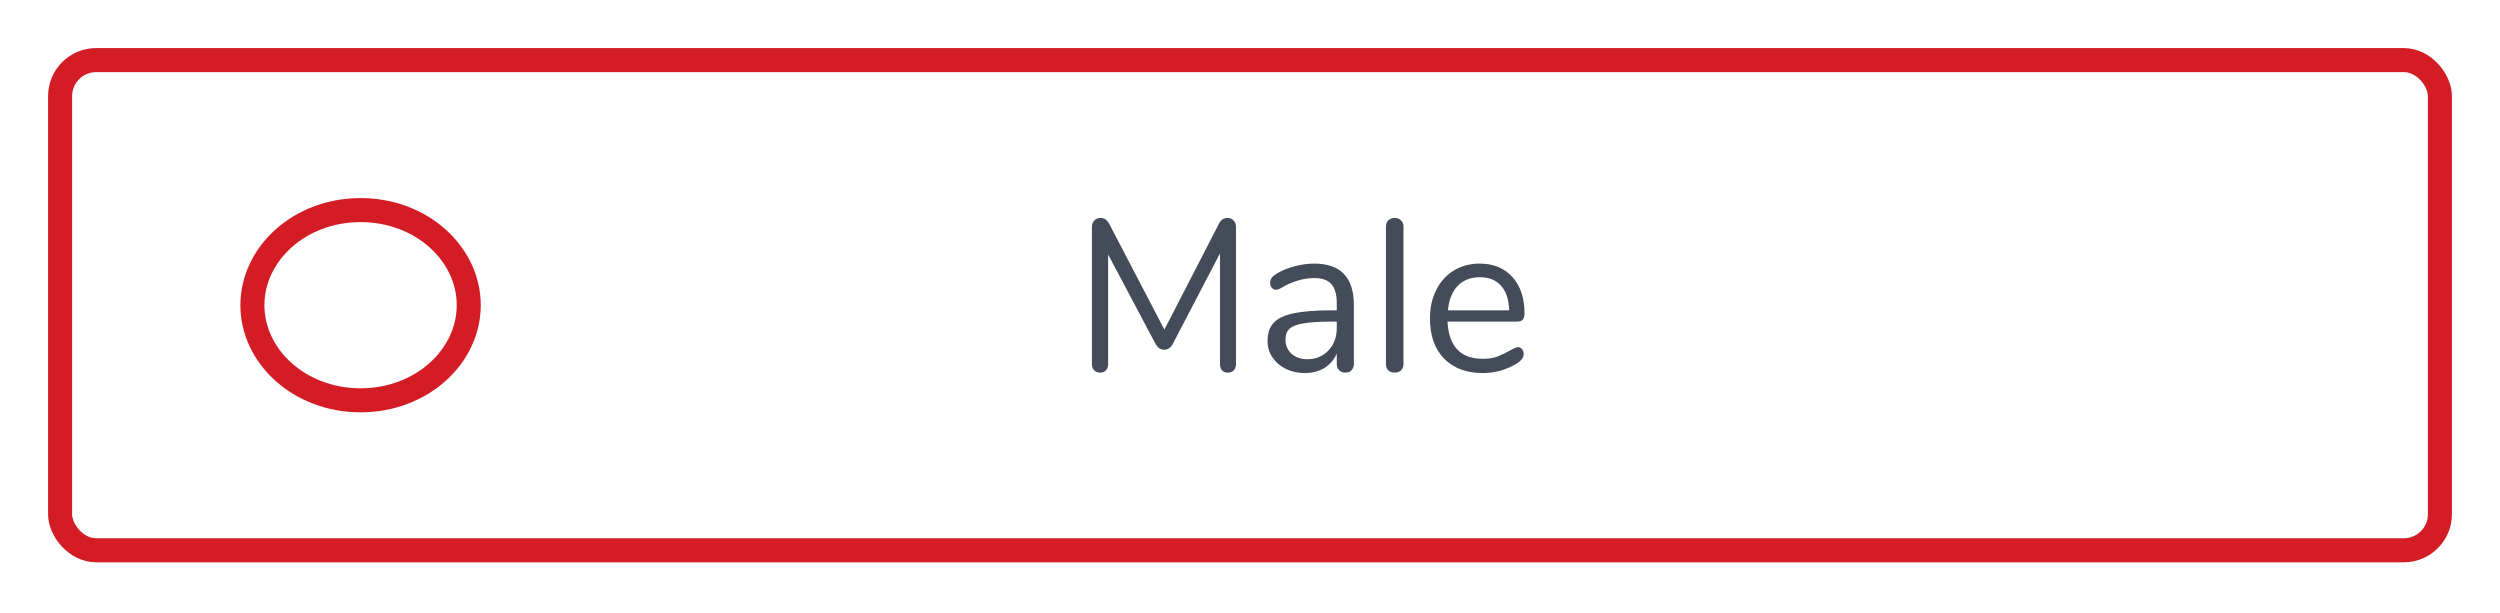 <svg width="208" height="51" viewBox="0 0 208 51" fill="none" xmlns="http://www.w3.org/2000/svg">
<g filter="url(#filter0_d_74:2416)">
<rect x="5" y="1" width="198" height="40.783" rx="3" fill="white" stroke="#D41C24" stroke-width="2"/>
<path d="M39 21.392C39 25.657 35.082 29.305 30 29.305C24.918 29.305 21 25.657 21 21.392C21 17.126 24.918 13.479 30 13.479C35.082 13.479 39 17.126 39 21.392Z" stroke="#D41C24" stroke-width="2"/>
<path d="M102.115 14.133C102.343 14.133 102.517 14.205 102.637 14.349C102.769 14.481 102.835 14.661 102.835 14.889V26.283C102.835 26.499 102.775 26.673 102.655 26.805C102.535 26.937 102.367 27.003 102.151 27.003C101.935 27.003 101.773 26.937 101.665 26.805C101.557 26.673 101.503 26.499 101.503 26.283V17.085L97.597 24.573C97.429 24.921 97.183 25.095 96.859 25.095C96.547 25.095 96.301 24.921 96.121 24.573L92.197 17.175V26.283C92.197 26.499 92.137 26.673 92.017 26.805C91.909 26.937 91.747 27.003 91.531 27.003C91.315 27.003 91.147 26.937 91.027 26.805C90.907 26.673 90.847 26.499 90.847 26.283V14.889C90.847 14.661 90.913 14.481 91.045 14.349C91.177 14.205 91.357 14.133 91.585 14.133C91.885 14.133 92.125 14.307 92.305 14.655L96.877 23.421L101.395 14.655C101.491 14.463 101.593 14.331 101.701 14.259C101.821 14.175 101.959 14.133 102.115 14.133ZM109.348 17.931C111.544 17.931 112.642 19.083 112.642 21.387V26.283C112.642 26.499 112.576 26.673 112.444 26.805C112.324 26.937 112.156 27.003 111.94 27.003C111.724 27.003 111.55 26.937 111.418 26.805C111.286 26.673 111.22 26.499 111.22 26.283V25.419C110.992 25.935 110.644 26.337 110.176 26.625C109.708 26.901 109.168 27.039 108.556 27.039C107.992 27.039 107.47 26.925 106.99 26.697C106.522 26.469 106.15 26.151 105.874 25.743C105.598 25.335 105.46 24.885 105.46 24.393C105.46 23.733 105.628 23.223 105.964 22.863C106.3 22.491 106.852 22.227 107.62 22.071C108.388 21.903 109.456 21.819 110.824 21.819H111.22V21.225C111.22 20.505 111.07 19.977 110.77 19.641C110.482 19.305 110.008 19.137 109.348 19.137C108.532 19.137 107.704 19.359 106.864 19.803C106.54 20.007 106.312 20.109 106.18 20.109C106.036 20.109 105.916 20.055 105.82 19.947C105.724 19.839 105.676 19.701 105.676 19.533C105.676 19.365 105.724 19.221 105.82 19.101C105.928 18.969 106.096 18.837 106.324 18.705C106.744 18.465 107.218 18.279 107.746 18.147C108.286 18.003 108.82 17.931 109.348 17.931ZM108.754 25.887C109.474 25.887 110.062 25.647 110.518 25.167C110.986 24.675 111.22 24.045 111.22 23.277V22.755H110.896C109.84 22.755 109.036 22.803 108.484 22.899C107.932 22.983 107.536 23.133 107.296 23.349C107.068 23.553 106.954 23.859 106.954 24.267C106.954 24.735 107.122 25.125 107.458 25.437C107.806 25.737 108.238 25.887 108.754 25.887ZM116.049 27.003C115.833 27.003 115.653 26.943 115.509 26.823C115.377 26.691 115.311 26.511 115.311 26.283V14.853C115.311 14.625 115.377 14.451 115.509 14.331C115.653 14.199 115.833 14.133 116.049 14.133C116.253 14.133 116.421 14.199 116.553 14.331C116.697 14.451 116.769 14.625 116.769 14.853V26.283C116.769 26.511 116.697 26.691 116.553 26.823C116.421 26.943 116.253 27.003 116.049 27.003ZM126.281 24.879C126.413 24.879 126.527 24.933 126.623 25.041C126.719 25.149 126.767 25.287 126.767 25.455C126.767 25.755 126.557 26.031 126.137 26.283C125.705 26.535 125.249 26.727 124.769 26.859C124.289 26.979 123.821 27.039 123.365 27.039C122.009 27.039 120.935 26.637 120.143 25.833C119.363 25.029 118.973 23.919 118.973 22.503C118.973 21.603 119.147 20.811 119.495 20.127C119.843 19.431 120.329 18.891 120.953 18.507C121.589 18.123 122.309 17.931 123.113 17.931C124.253 17.931 125.159 18.303 125.831 19.047C126.503 19.791 126.839 20.799 126.839 22.071C126.839 22.311 126.791 22.485 126.695 22.593C126.599 22.701 126.443 22.755 126.227 22.755H120.431C120.539 24.819 121.517 25.851 123.365 25.851C123.833 25.851 124.235 25.791 124.571 25.671C124.907 25.539 125.267 25.365 125.651 25.149C125.963 24.969 126.173 24.879 126.281 24.879ZM123.131 19.065C122.363 19.065 121.745 19.305 121.277 19.785C120.821 20.265 120.551 20.943 120.467 21.819H125.561C125.537 20.931 125.315 20.253 124.895 19.785C124.475 19.305 123.887 19.065 123.131 19.065Z" fill="#444B59"/>
</g>
<defs>
<filter id="filter0_d_74:2416" x="0" y="0" width="208" height="50.782" filterUnits="userSpaceOnUse" color-interpolation-filters="sRGB">
<feFlood flood-opacity="0" result="BackgroundImageFix"/>
<feColorMatrix in="SourceAlpha" type="matrix" values="0 0 0 0 0 0 0 0 0 0 0 0 0 0 0 0 0 0 127 0" result="hardAlpha"/>
<feOffset dy="4"/>
<feGaussianBlur stdDeviation="2"/>
<feComposite in2="hardAlpha" operator="out"/>
<feColorMatrix type="matrix" values="0 0 0 0 0 0 0 0 0 0 0 0 0 0 0 0 0 0 0.25 0"/>
<feBlend mode="normal" in2="BackgroundImageFix" result="effect1_dropShadow_74:2416"/>
<feBlend mode="normal" in="SourceGraphic" in2="effect1_dropShadow_74:2416" result="shape"/>
</filter>
</defs>
</svg>
